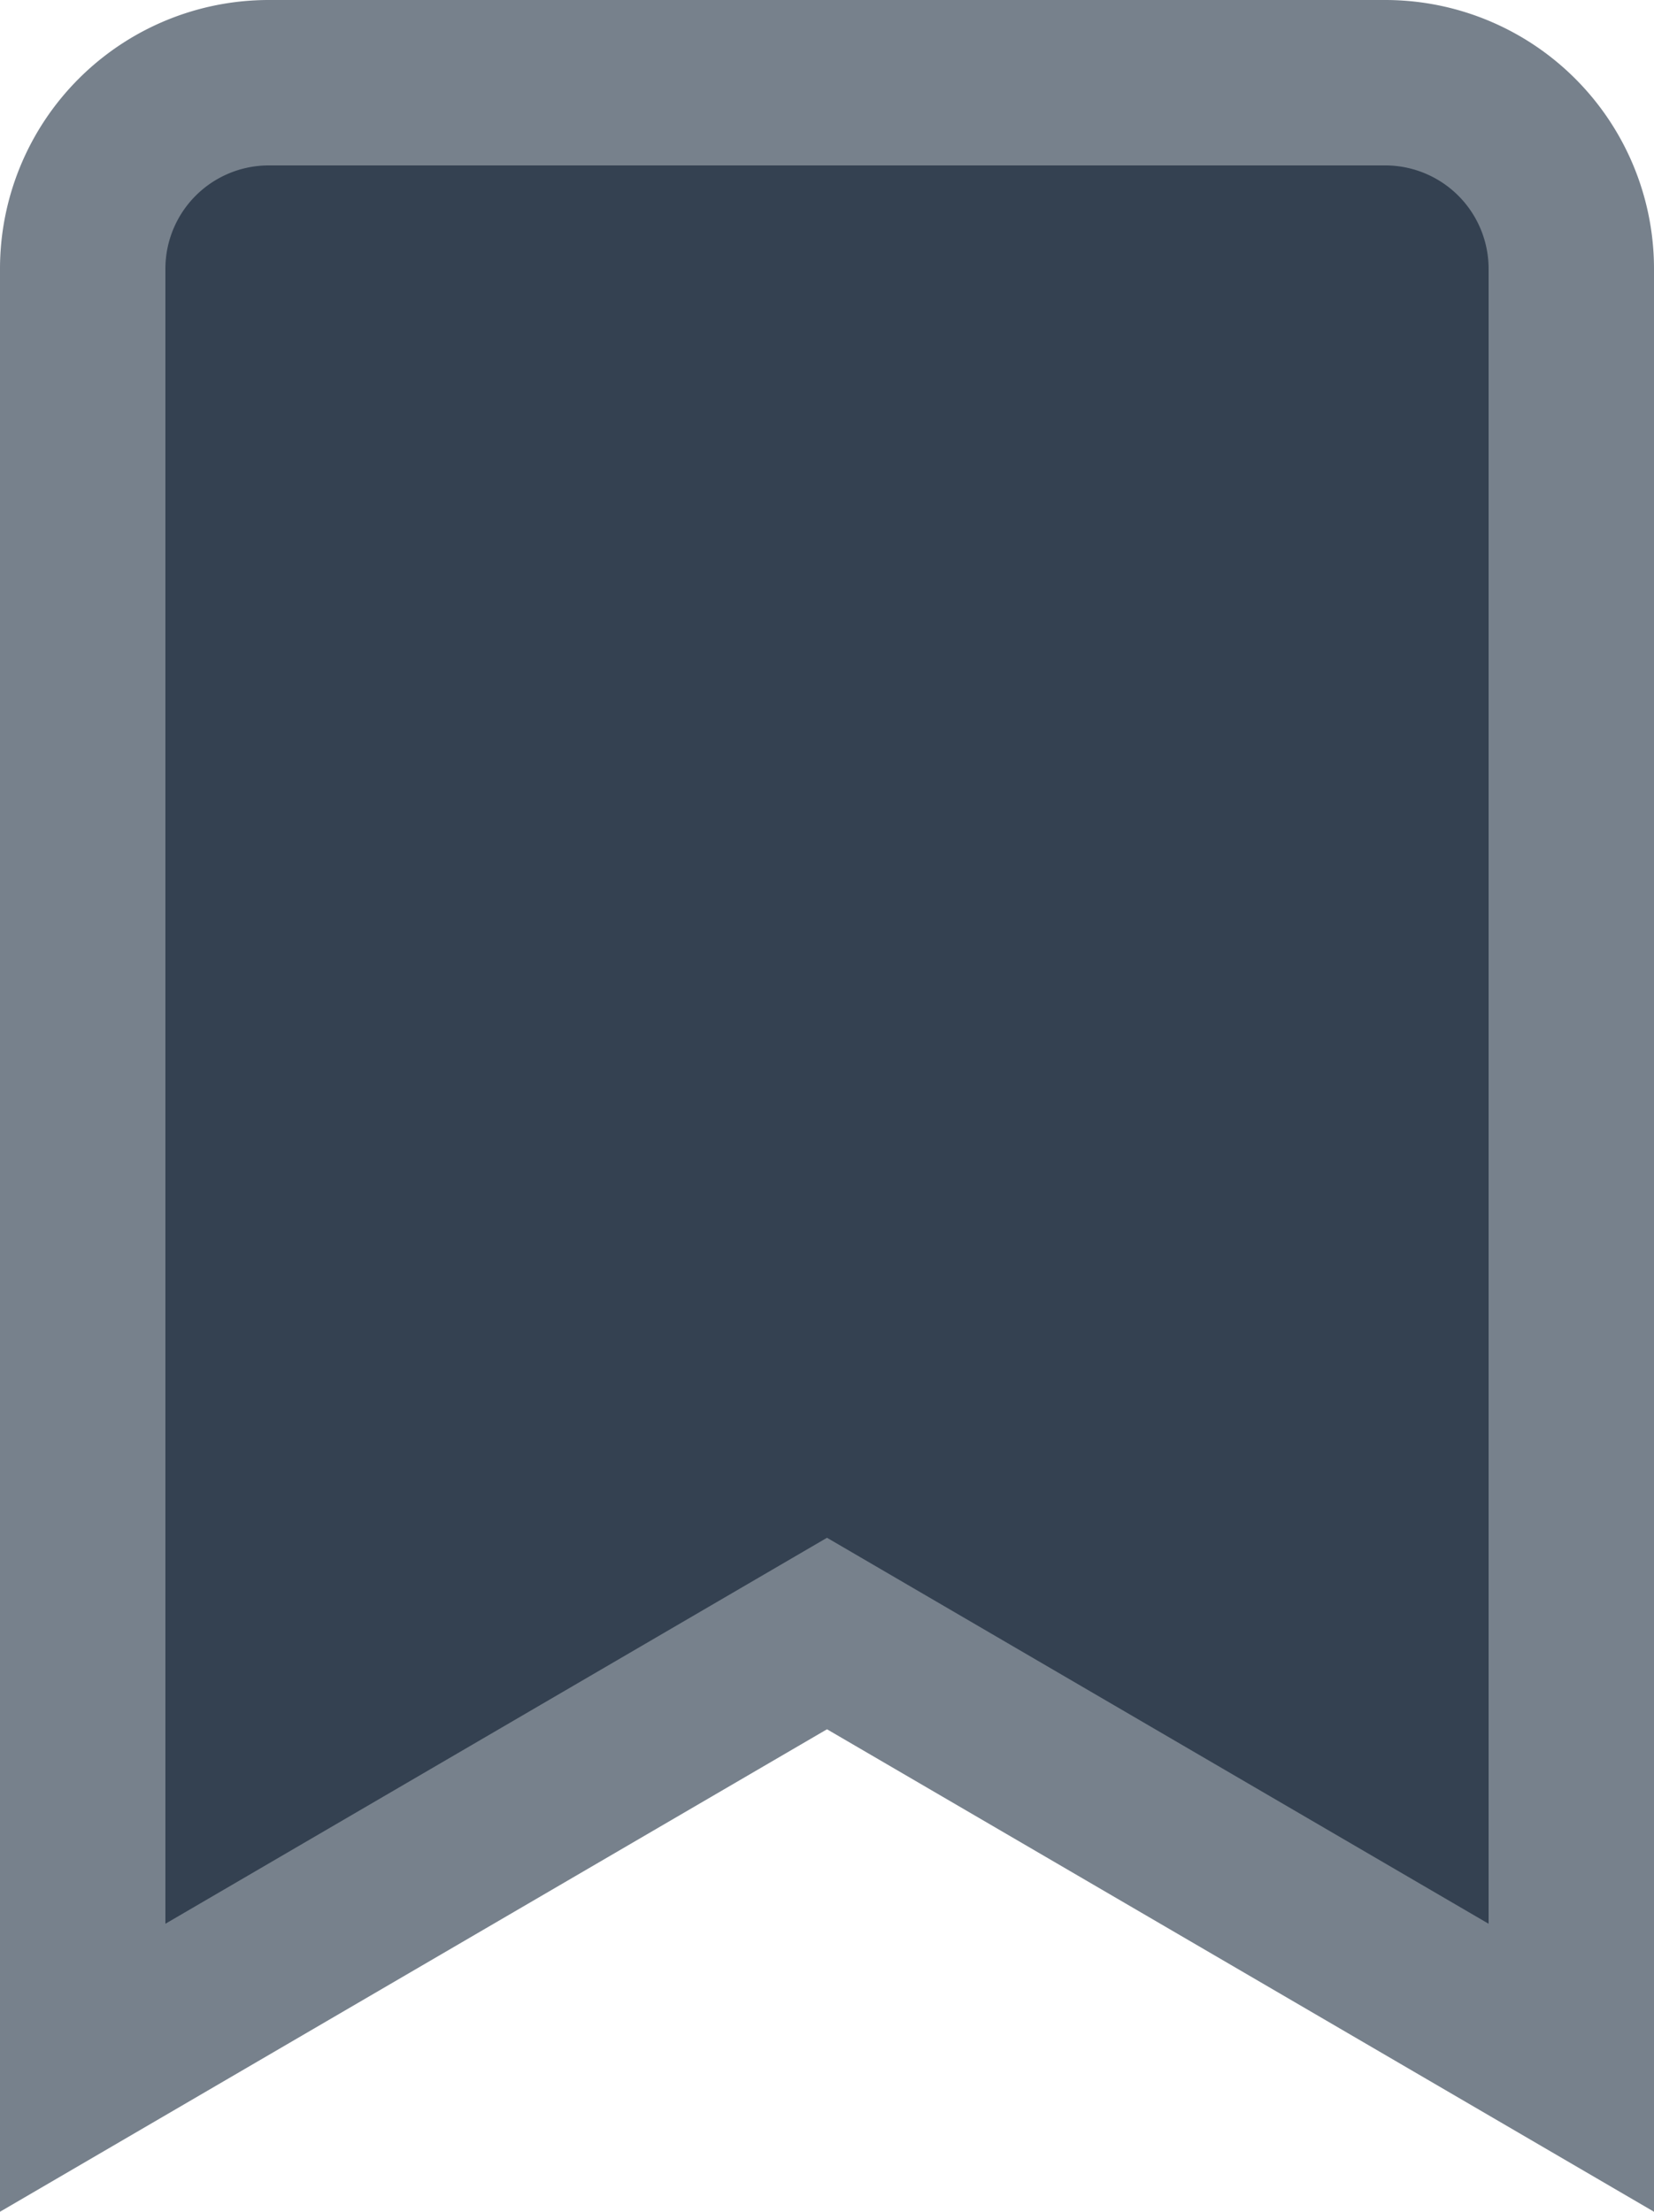 <svg xmlns="http://www.w3.org/2000/svg" width="30" height="40.112" viewBox="0 0 30 40.112">
  <path id="Icon_awesome-bookmark" data-name="Icon awesome-bookmark" d="M0,36V3.375A3.375,3.375,0,0,1,3.375,0h20.25A3.375,3.375,0,0,1,27,3.375V36L13.5,28.125Z" transform="translate(1.5 1.5)" fill="#344151" stroke="#77818c" stroke-width="3"/>
</svg>
